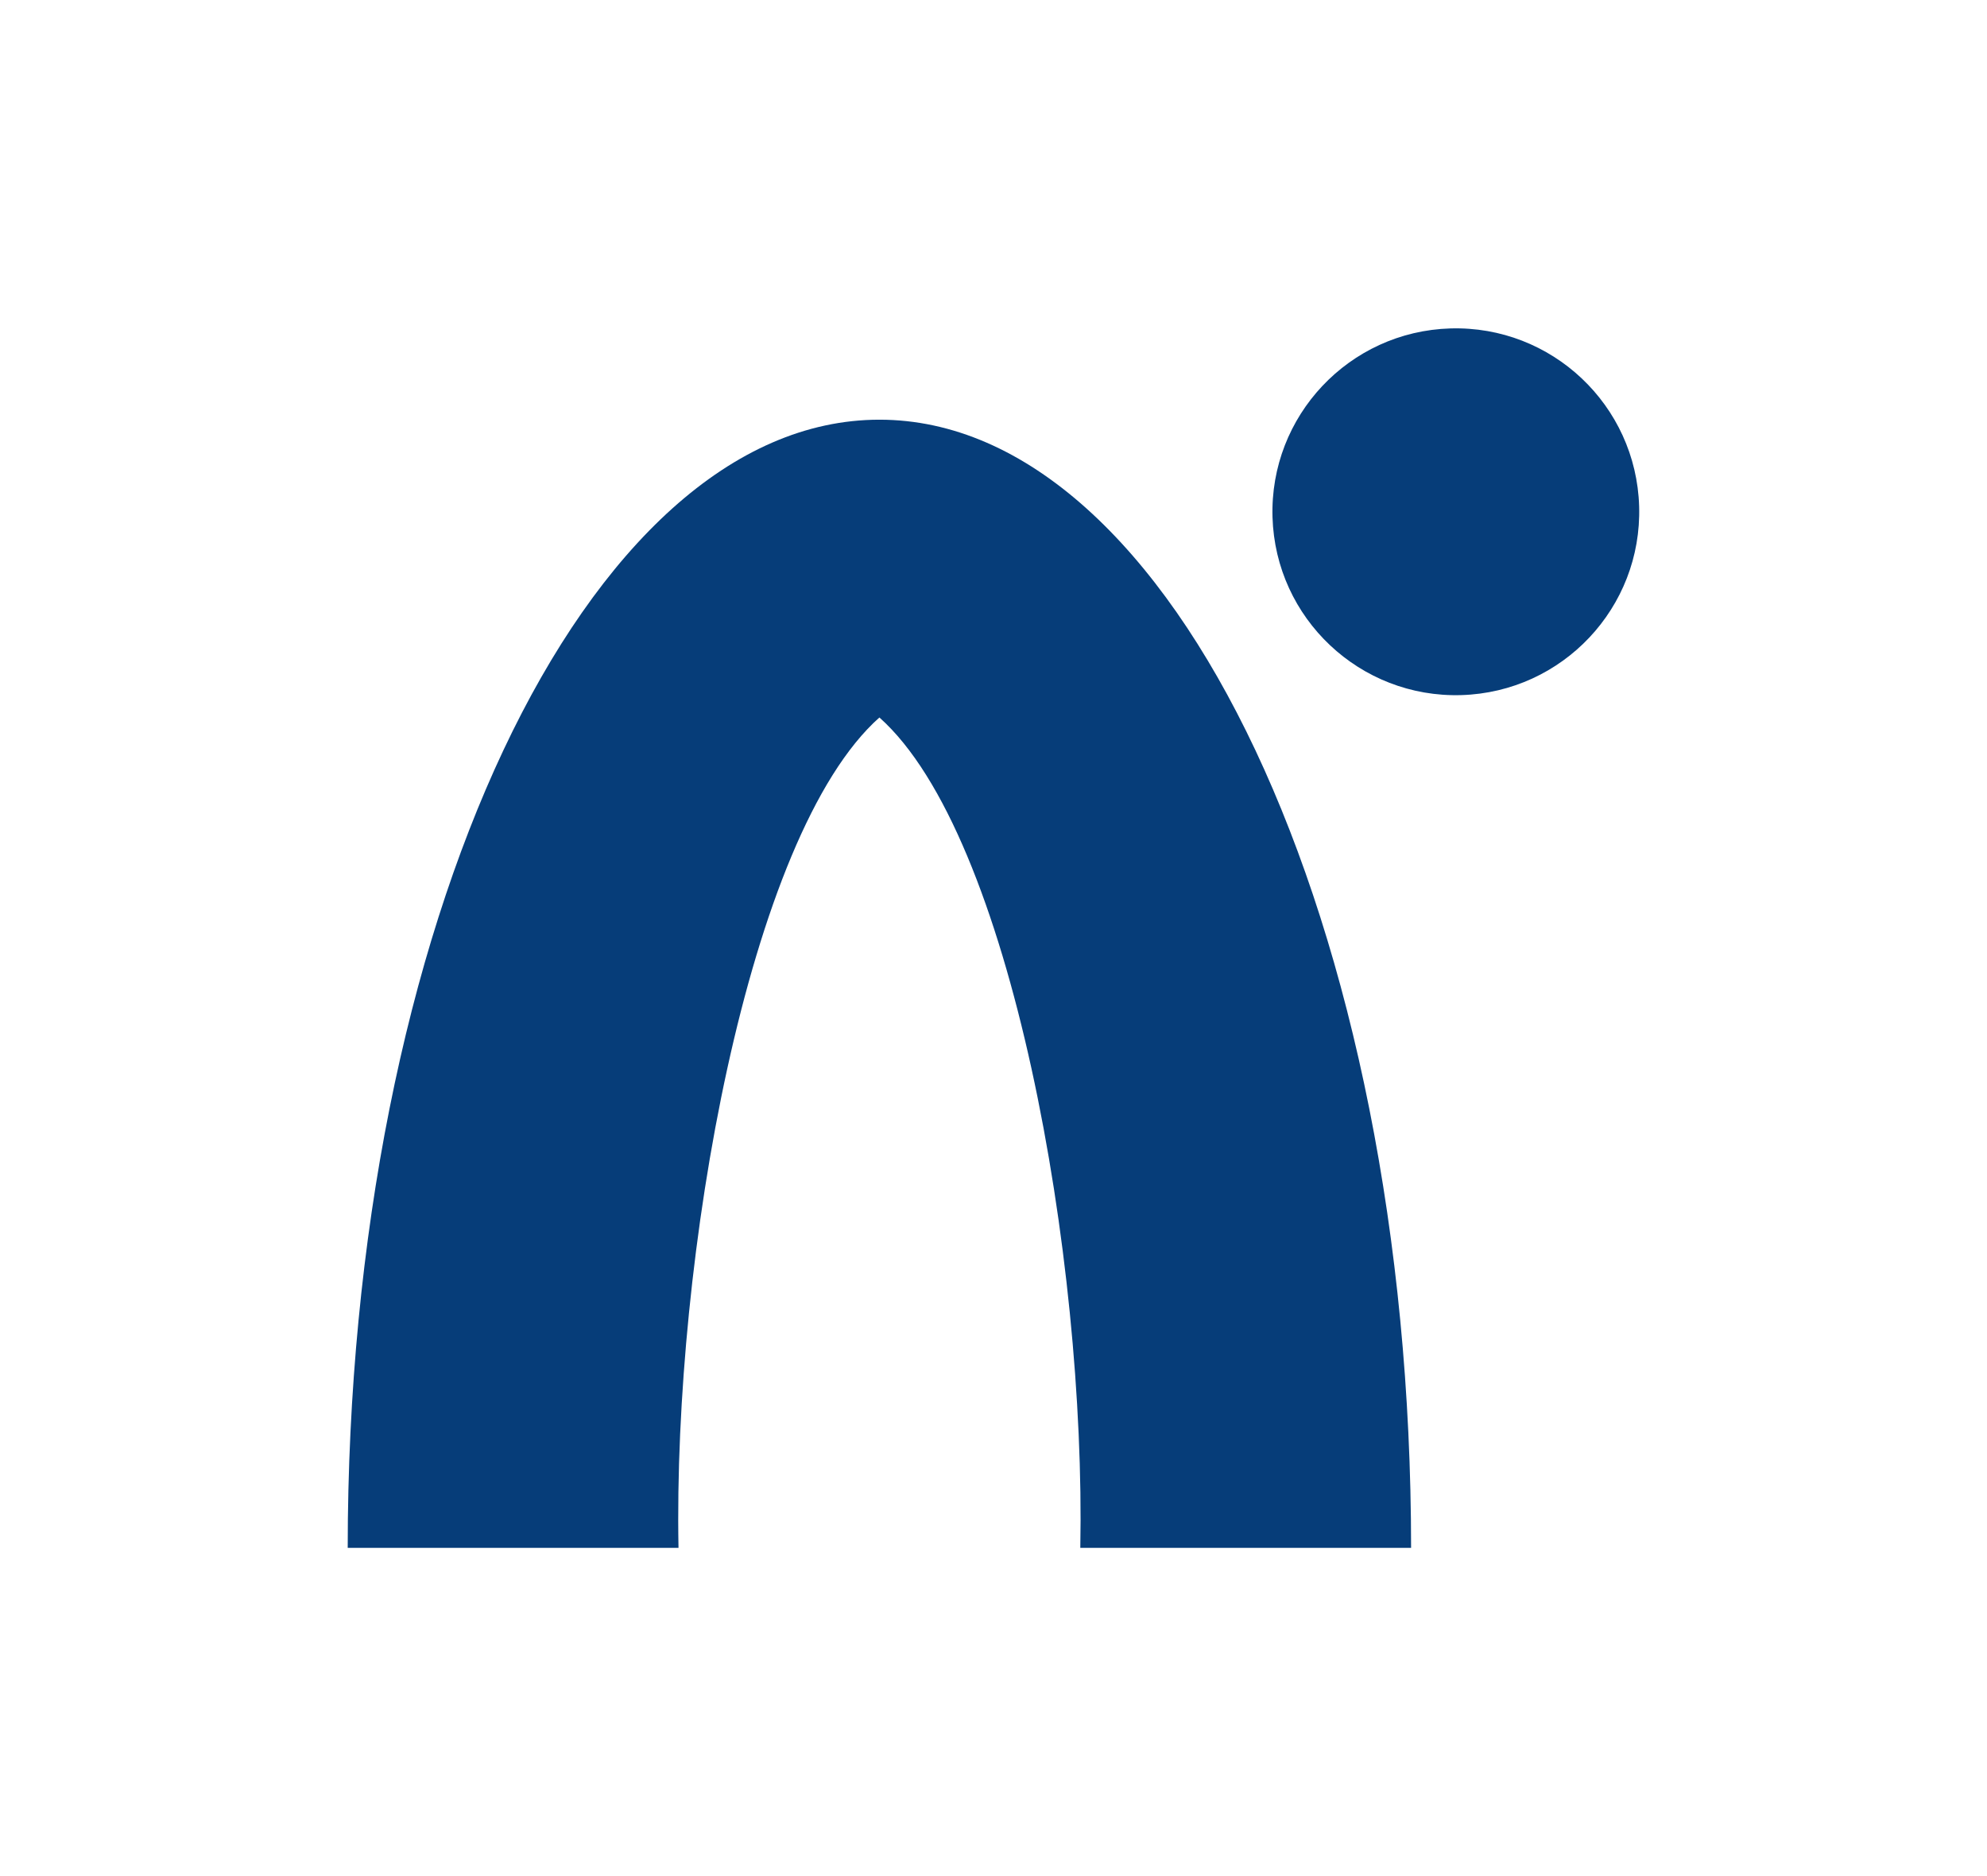 <?xml version="1.0" encoding="UTF-8" standalone="no"?>
<!-- Generator: Adobe Illustrator 24.0.2, SVG Export Plug-In . SVG Version: 6.00 Build 0)  -->

<svg
   version="1.1"
   id="Ebene_1"
   x="0px"
   y="0px"
   viewBox="0 0 303.45 286.49"
   style="enable-background:new 0 0 303.45 286.49;"
   xml:space="preserve"
   sodipodi:docname="GE-logo.svg"
   inkscape:version="1.1.2 (b8e25be833, 2022-02-05)"
   xmlns:inkscape="http://www.inkscape.org/namespaces/inkscape"
   xmlns:sodipodi="http://sodipodi.sourceforge.net/DTD/sodipodi-0.dtd"
   xmlns="http://www.w3.org/2000/svg"
   xmlns:svg="http://www.w3.org/2000/svg"><defs
   id="defs11" /><sodipodi:namedview
   id="namedview9"
   pagecolor="#ffffff"
   bordercolor="#666666"
   borderopacity="1.0"
   inkscape:pageshadow="2"
   inkscape:pageopacity="0.0"
   inkscape:pagecheckerboard="0"
   showgrid="false"
   inkscape:zoom="2.9006249"
   inkscape:cx="131.86814"
   inkscape:cy="143.41737"
   inkscape:window-width="1920"
   inkscape:window-height="1017"
   inkscape:window-x="-8"
   inkscape:window-y="-8"
   inkscape:window-maximized="1"
   inkscape:current-layer="Ebene_1" />
<style
   type="text/css"
   id="style2">
	.st0{fill:#063D79;}
</style>
<path
   class="st0"
   d="m 164.98,236.354 c 0.839,-44.142 -10.511,-108.862 -30.68,-126.796 -20.176,17.933 -31.518,82.654 -30.68,126.796 H 53.102 c 0,-95.141 36.355,-172.269 81.198,-172.269 44.843,0 81.198,77.129 81.198,172.269 z"
   id="path4"
   style="stroke-width:0.65" />
<path
   class="st0"
   d="m 223.155,106.14 c -15.463,0.455 -28.366,-11.713 -28.821,-27.17 -0.455,-15.463 11.713,-28.366 27.17,-28.821 15.463,-0.455 28.366,11.713 28.821,27.177 0.462,15.457 -11.707,28.359 -27.17,28.814 z"
   id="path6"
   style="stroke-width:0.65" />
</svg>

